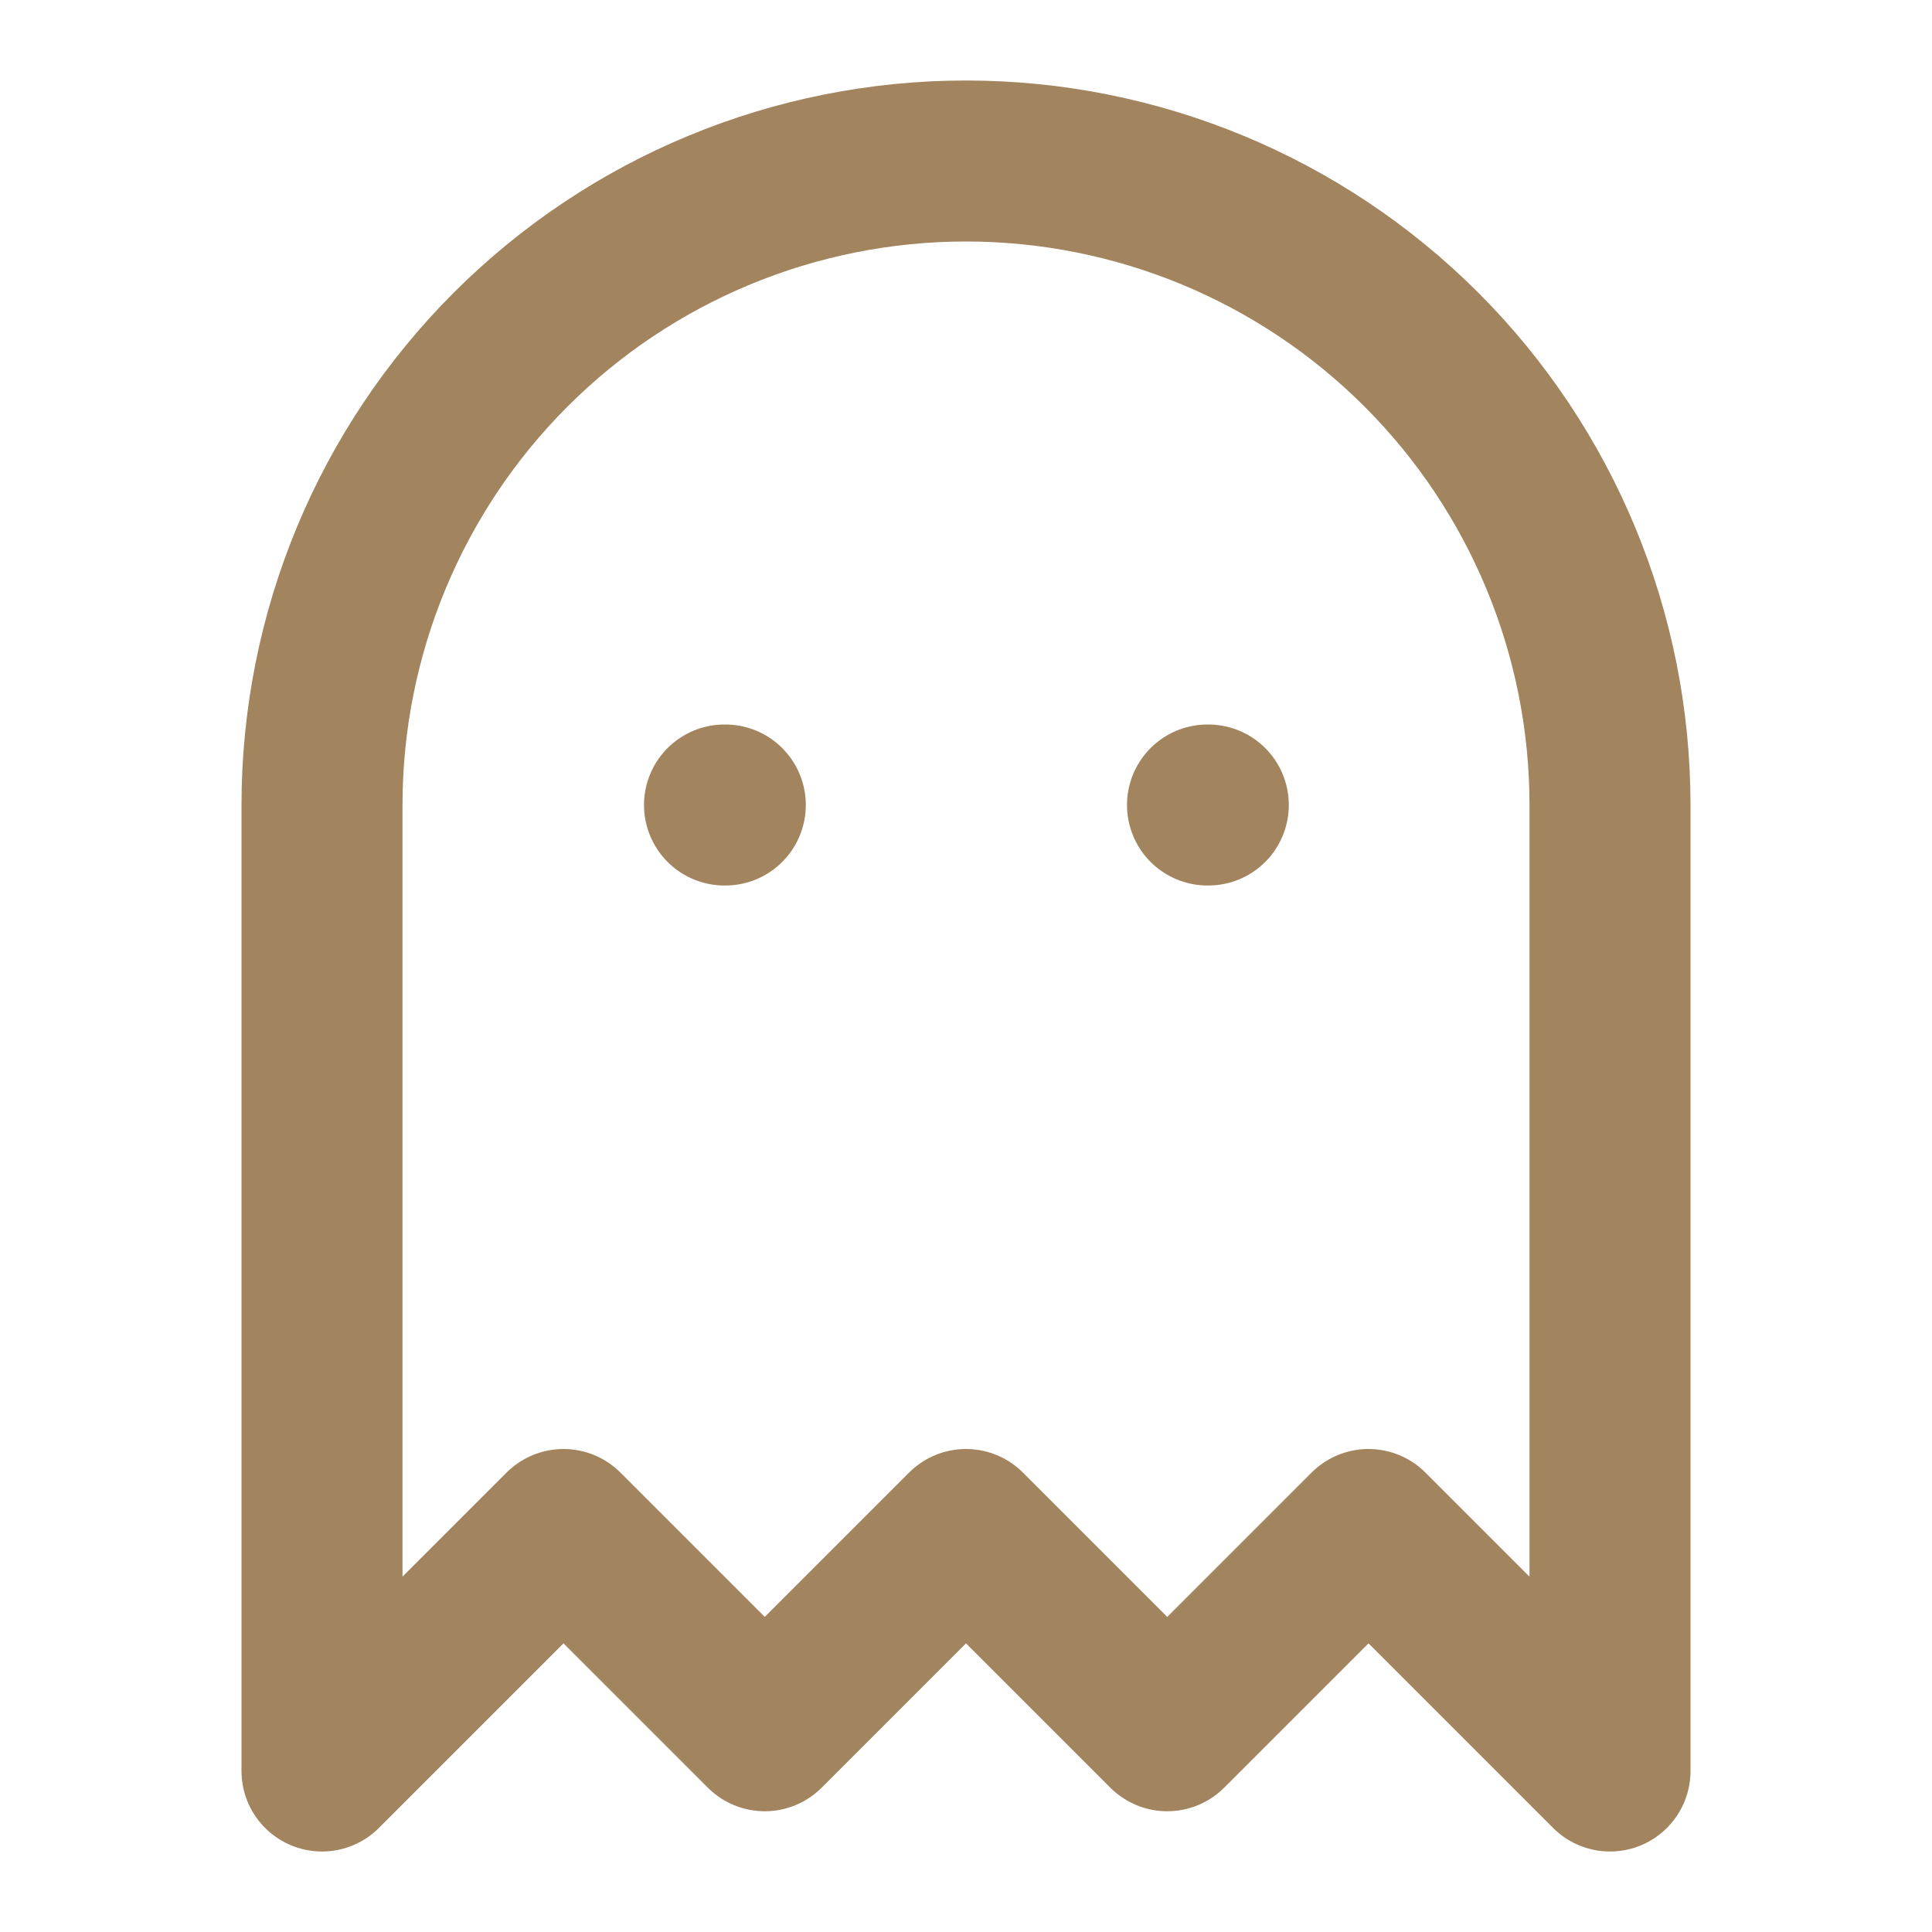 <svg width="24" height="24" viewBox="0 0 24 24" fill="none" xmlns="http://www.w3.org/2000/svg">
<path d="M9 10H9.01M15 10H15.01M12 2C9.878 2 7.843 2.843 6.343 4.343C4.843 5.843 4 7.878 4 10V22L7 19L9.5 21.5L12 19L14.5 21.5L17 19L20 22V10C20 7.878 19.157 5.843 17.657 4.343C16.157 2.843 14.122 2 12 2Z" stroke="#A2845E" stroke-width="2" stroke-linecap="round" stroke-linejoin="round"/>
</svg>
